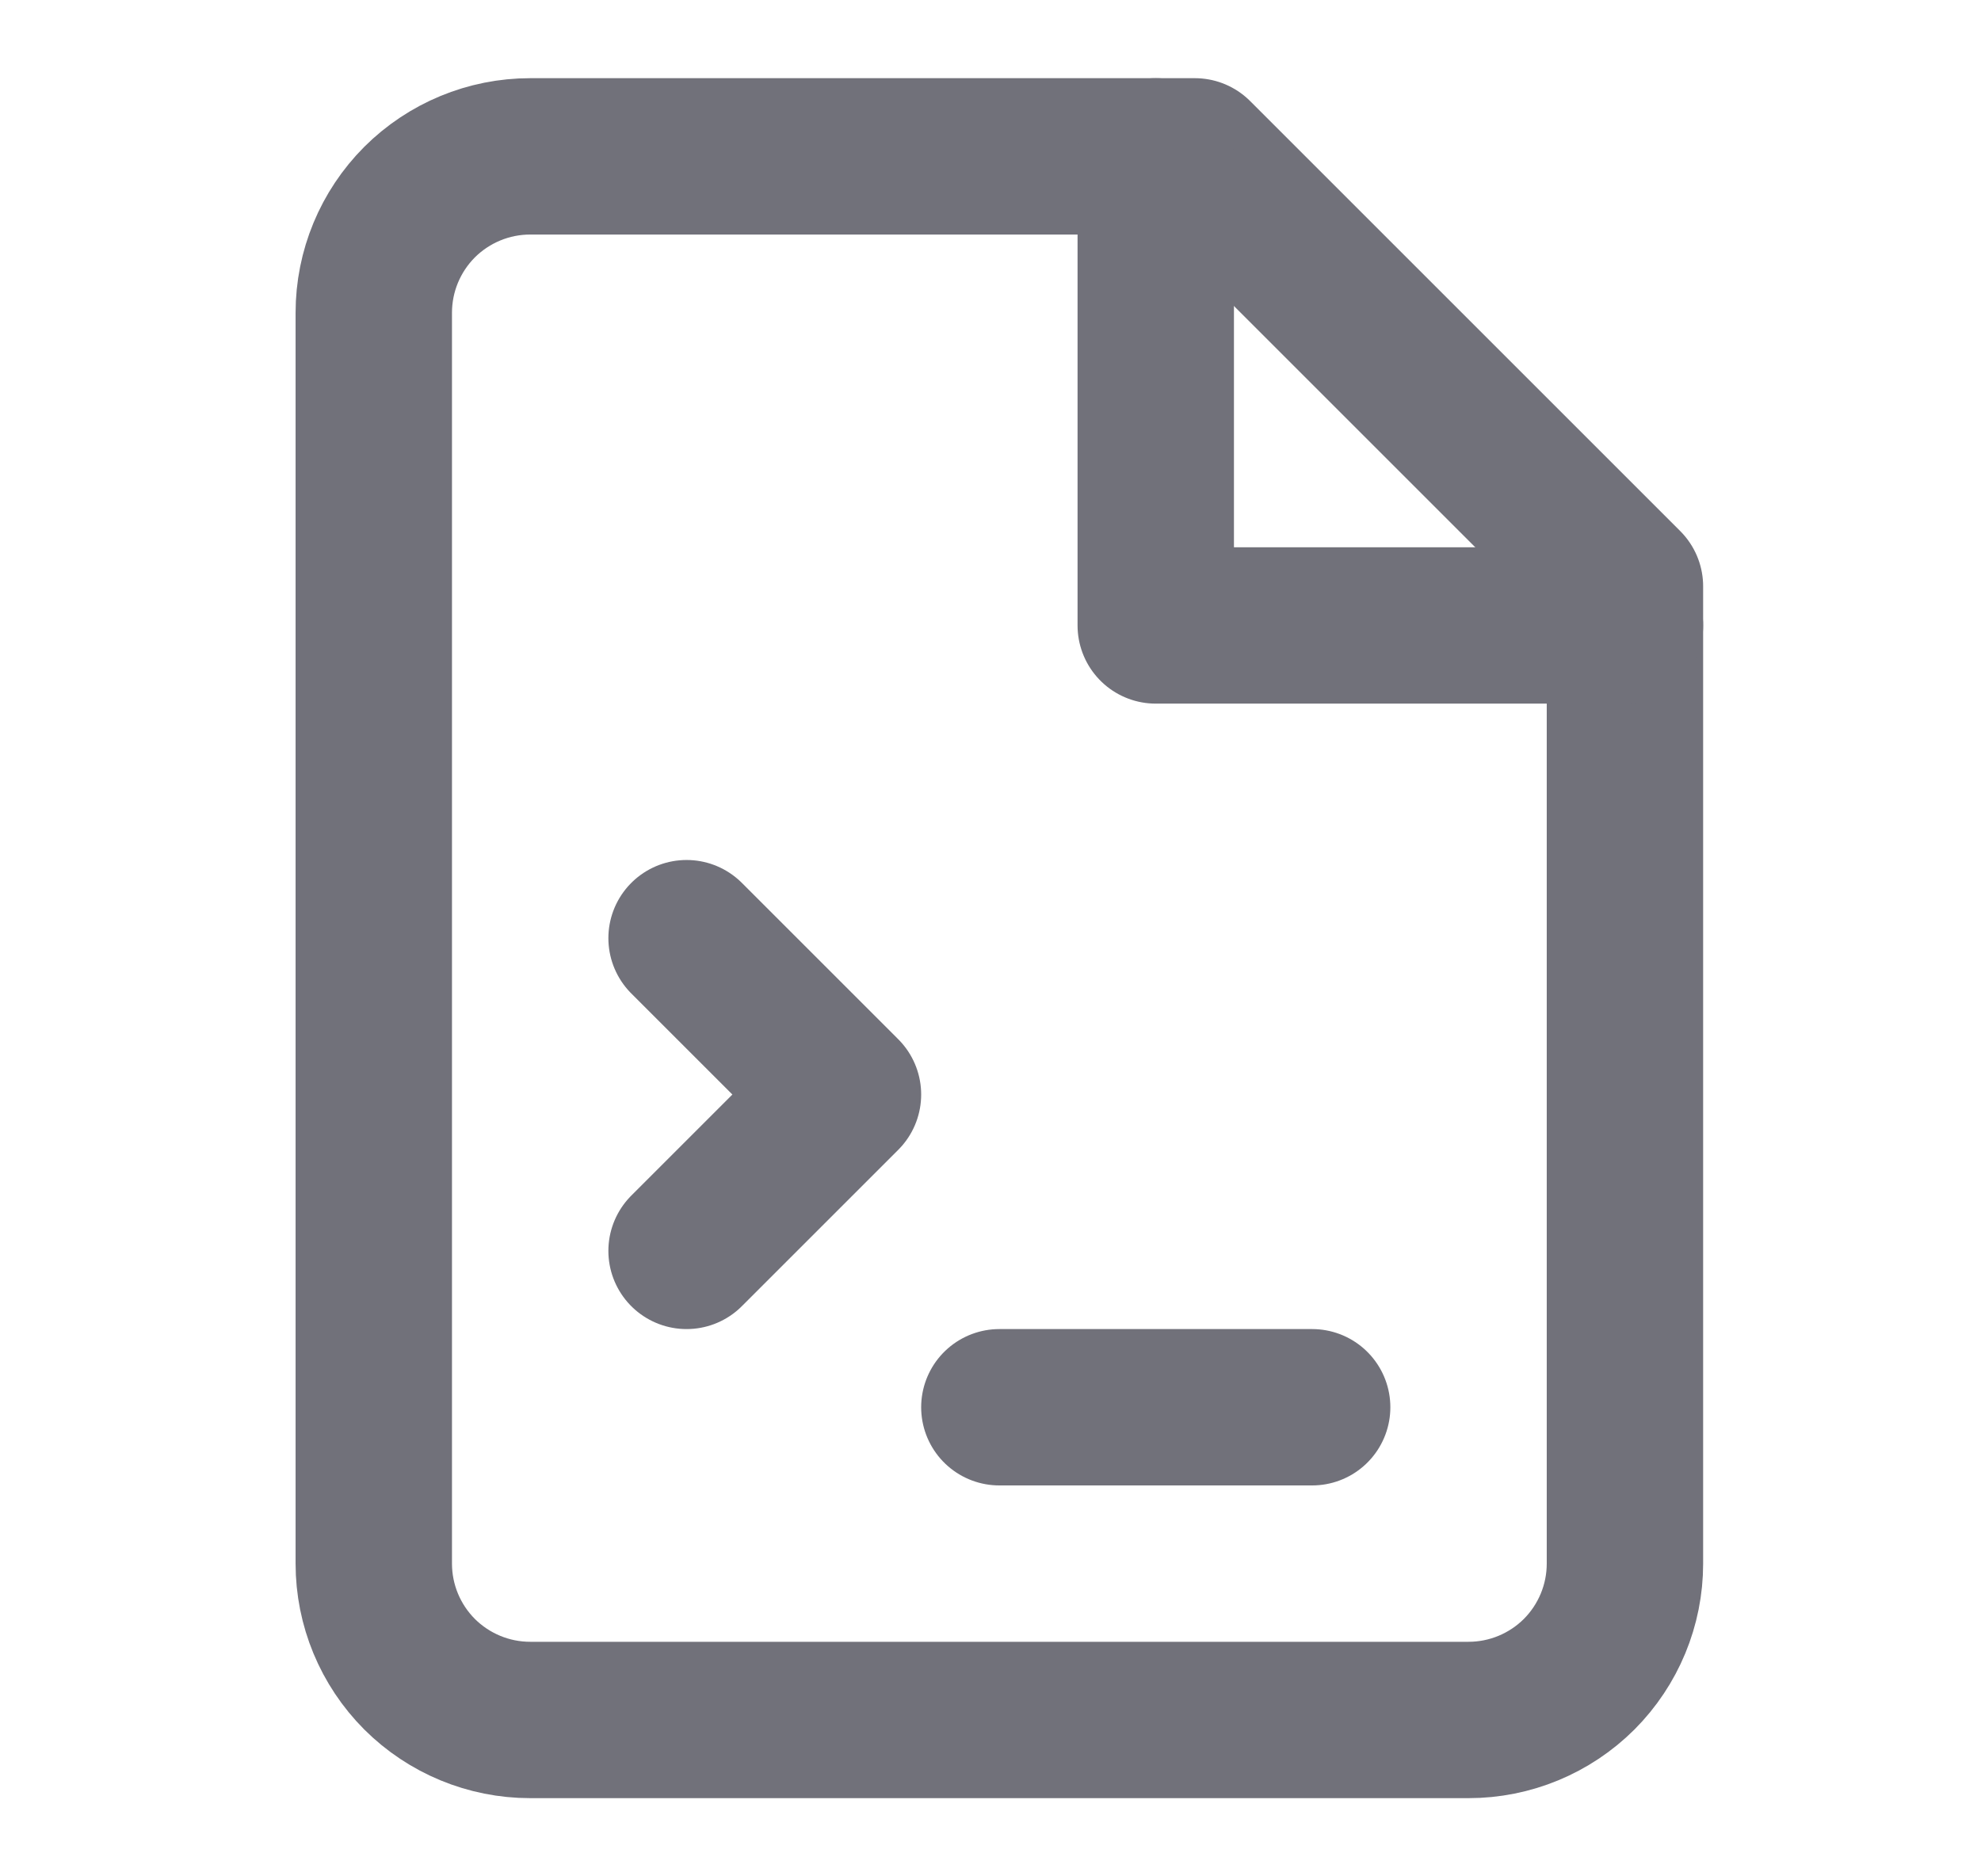 <svg width="19" height="18" viewBox="0 0 19 18" fill="none" xmlns="http://www.w3.org/2000/svg">
<g clip-path="url(#clip0_10_1282)">
<g clip-path="url(#clip1_10_1282)">
<path d="M11.46 1.5H5.085C4.687 1.5 4.306 1.658 4.024 1.939C3.743 2.221 3.585 2.602 3.585 3V15C3.585 15.398 3.743 15.779 4.024 16.061C4.306 16.342 4.687 16.5 5.085 16.5H14.085C14.483 16.5 14.864 16.342 15.146 16.061C15.427 15.779 15.585 15.398 15.585 15V5.625L11.46 1.5Z" stroke="#71717A" stroke-width="1.5" stroke-linecap="round" stroke-linejoin="round"/>
<path d="M11.085 1.5V6H15.585" stroke="#71717A" stroke-width="1.5" stroke-linecap="round" stroke-linejoin="round"/>
<path d="M6.585 12L8.085 10.5L6.585 9" stroke="#71717A" stroke-width="1.5" stroke-linecap="round" stroke-linejoin="round"/>
<path d="M9.585 13.5H12.585" stroke="#71717A" stroke-width="1.5" stroke-linecap="round" stroke-linejoin="round"/>
</g>
</g>
<defs>
<clipPath id="clip0_10_1282">
<rect width="18" height="18" fill="white" transform="translate(0.585)"/>
</clipPath>
<clipPath id="clip1_10_1282">
<rect width="18" height="18" fill="white" transform="translate(0.585)"/>
</clipPath>
</defs>
</svg>
